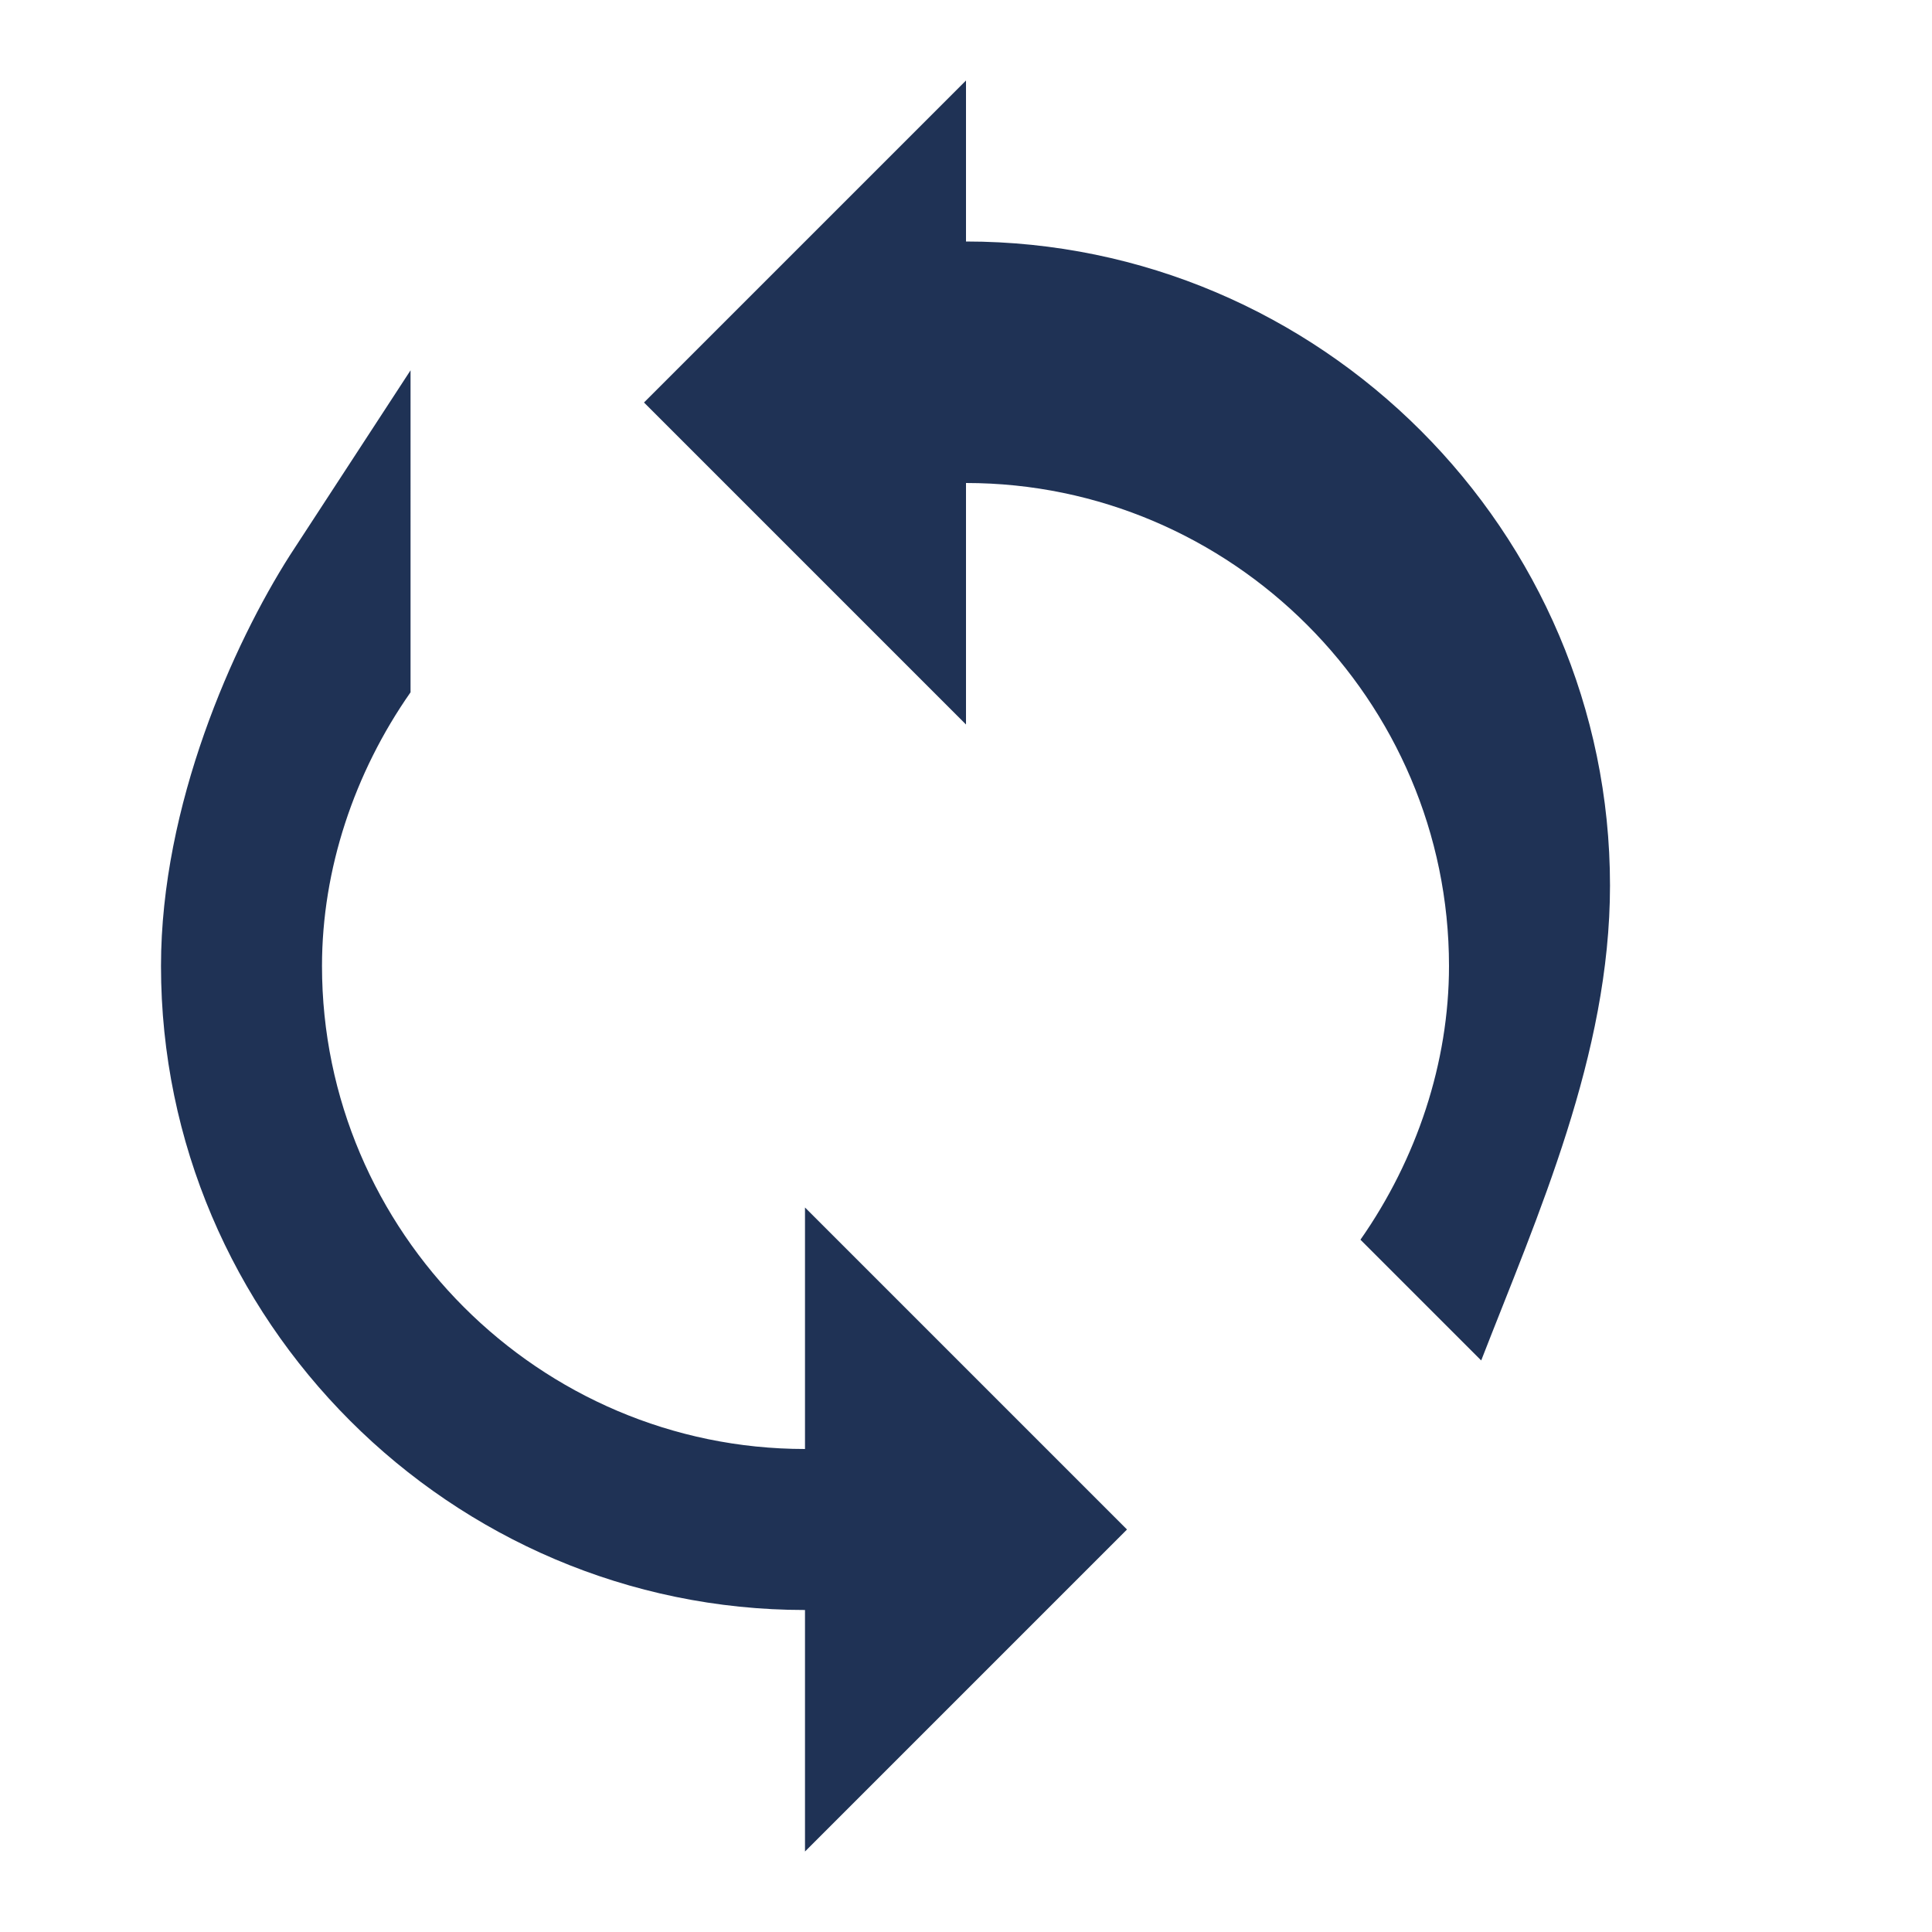 <svg xmlns="http://www.w3.org/2000/svg" viewBox="0 0 24 24" fill="#1f3255" width="24" height="24">
  <path d="M12 4V1L8 5l4 4V6c3.3 0 6 2.7 6 6 0 1.2-.4 2.4-1.1 3.4l1.5 1.5C19.1 15.1 20 13.1 20 11c0-4.4-3.6-8-8-8zm-6.9.6L3.6 6.9C2.9 8 2 10 2 12c0 4.4 3.6 8 8 8v3l4-4-4-4v3c-3.3 0-6-2.7-6-6 0-1.2.4-2.4 1.1-3.4z"></path>
</svg>
